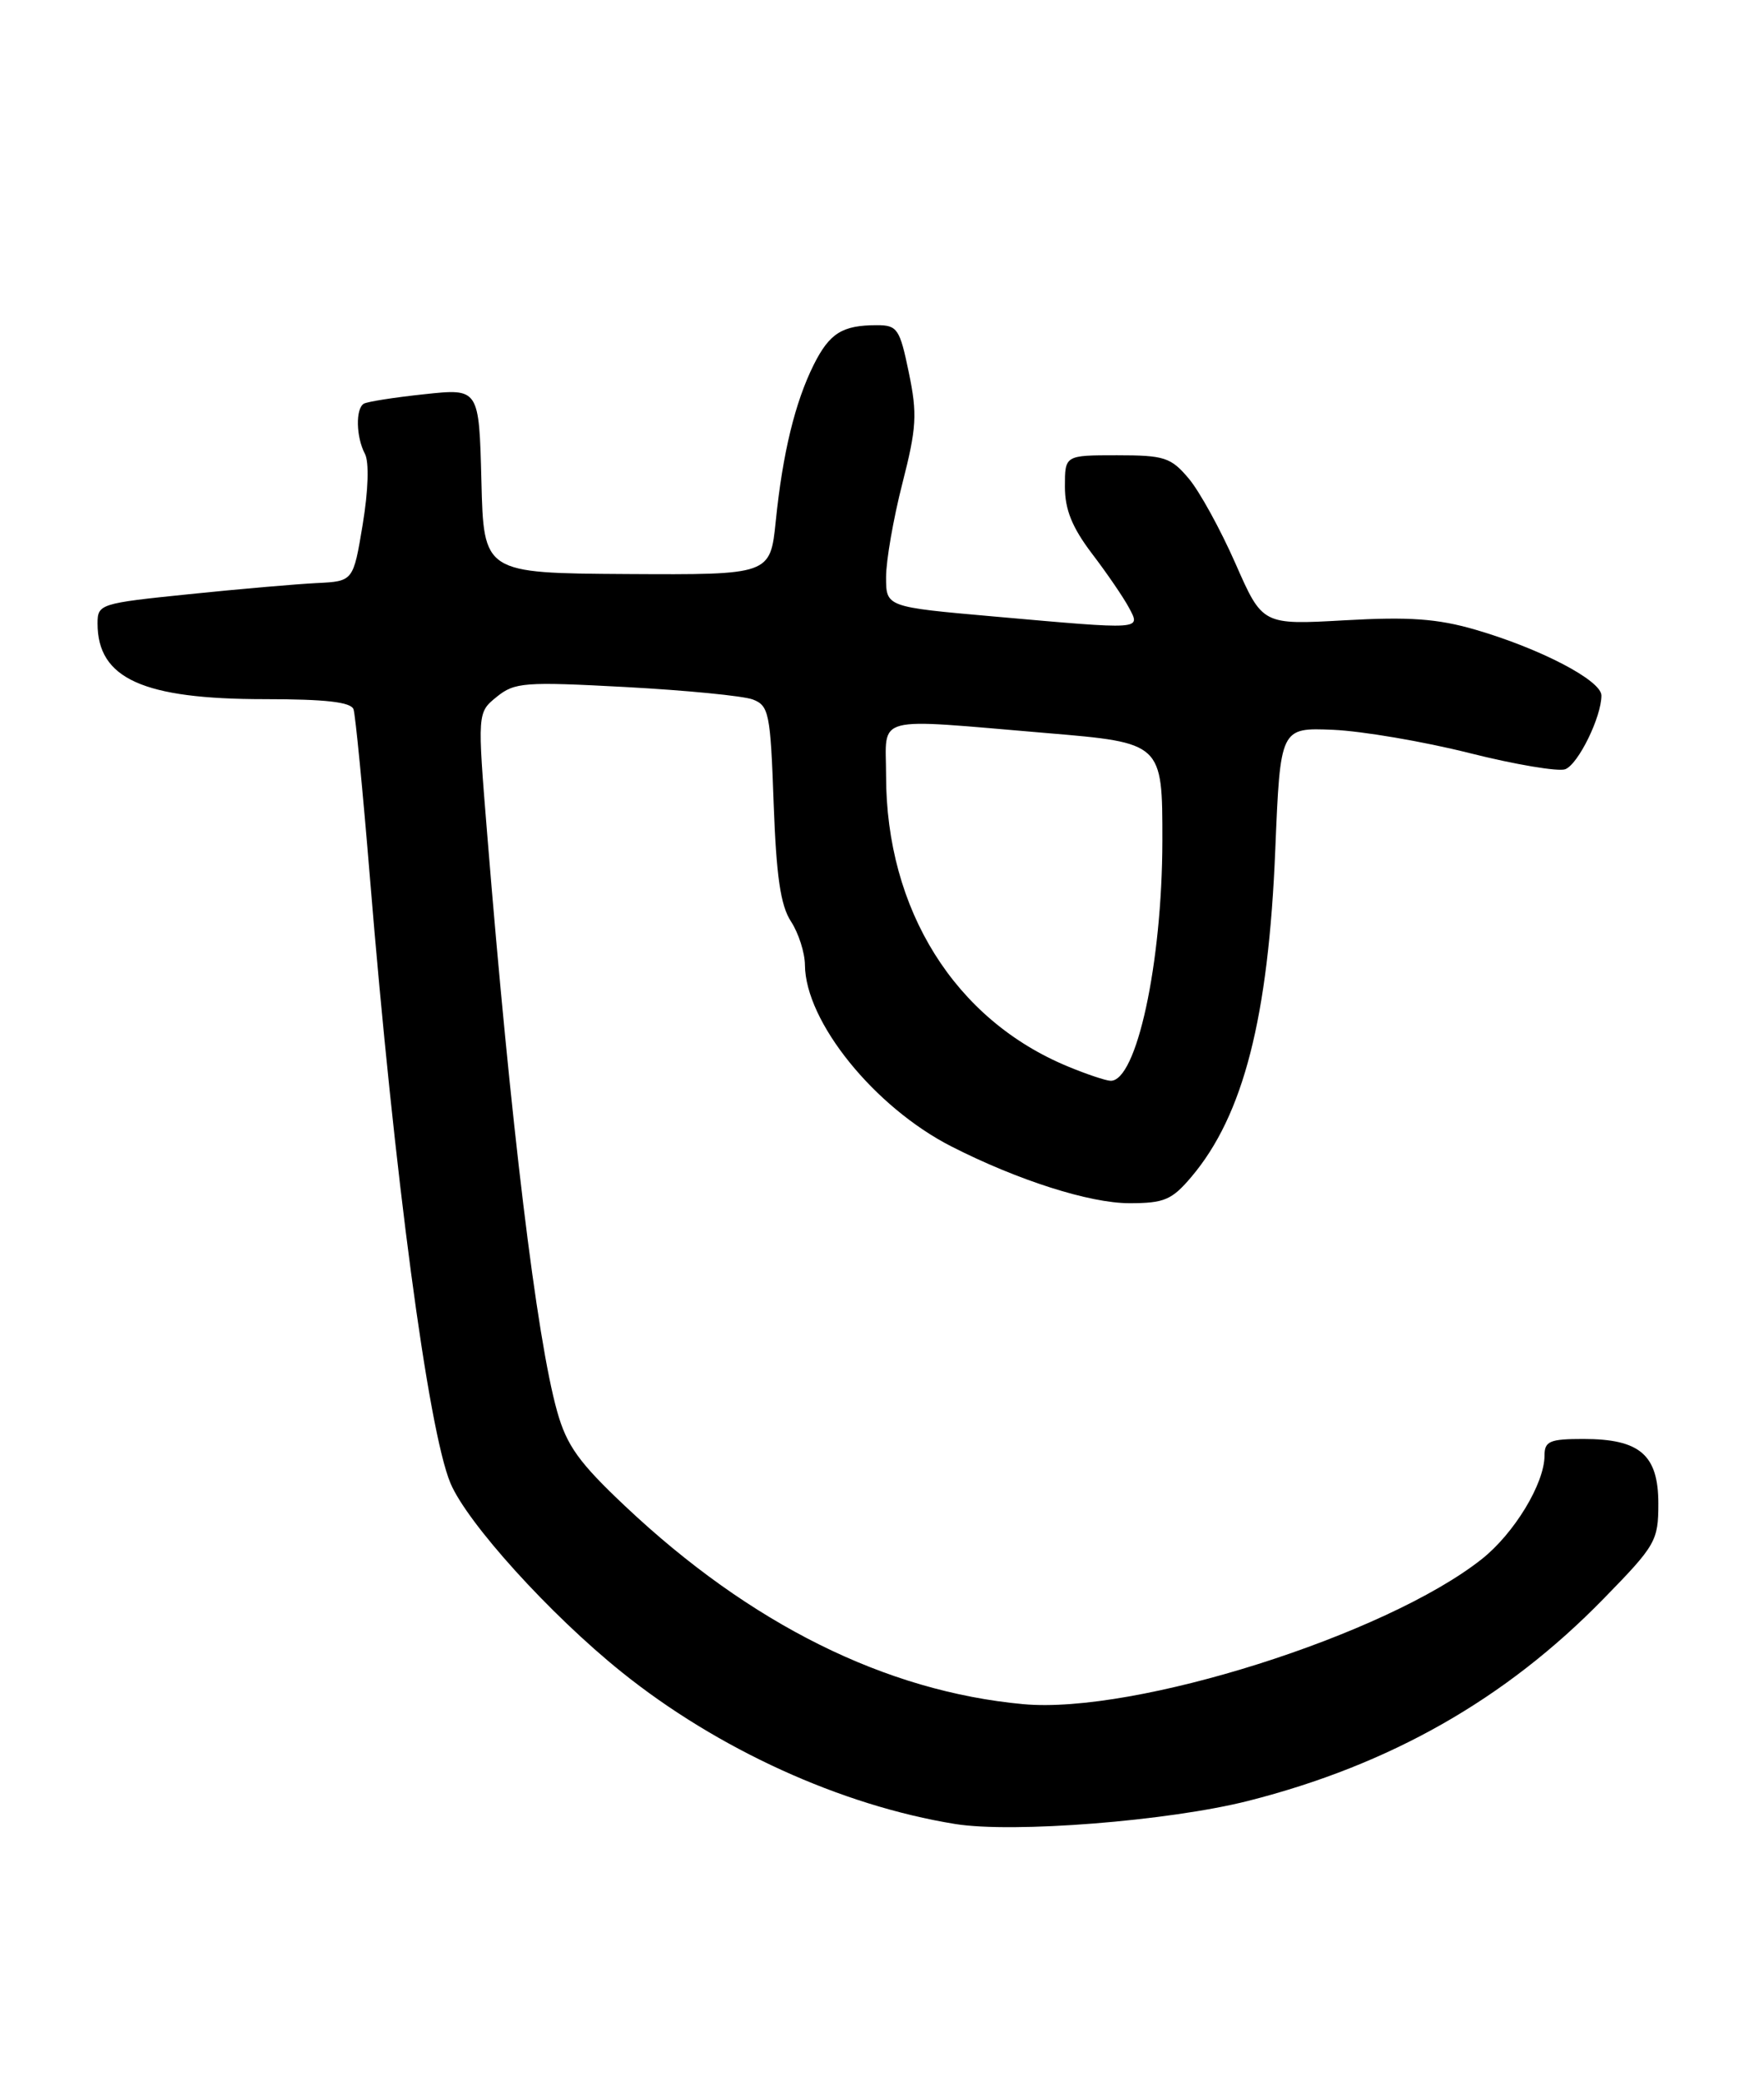 <?xml version="1.0" encoding="UTF-8" standalone="no"?>
<!DOCTYPE svg PUBLIC "-//W3C//DTD SVG 1.1//EN" "http://www.w3.org/Graphics/SVG/1.1/DTD/svg11.dtd" >
<svg xmlns="http://www.w3.org/2000/svg" xmlns:xlink="http://www.w3.org/1999/xlink" version="1.1" viewBox="0 0 217 256">
 <g >
 <path fill="currentColor"
d=" M 153.54 221.52 C 170.99 217.09 185.20 209.02 197.25 196.67 C 203.70 190.07 204.00 189.54 204.00 184.94 C 204.00 178.95 201.73 177.00 194.78 177.00 C 190.64 177.00 190.00 177.27 190.00 179.04 C 190.00 182.47 186.28 188.61 182.28 191.78 C 170.48 201.12 139.61 210.89 125.87 209.62 C 108.95 208.06 92.28 199.77 76.92 185.28 C 71.22 179.91 69.72 177.82 68.54 173.62 C 66.01 164.62 62.82 138.31 59.93 102.57 C 58.72 87.65 58.72 87.65 61.10 85.72 C 63.30 83.93 64.52 83.84 76.98 84.51 C 84.40 84.91 91.44 85.60 92.61 86.04 C 94.59 86.80 94.78 87.72 95.17 98.80 C 95.50 107.81 96.02 111.38 97.30 113.34 C 98.23 114.76 99.01 117.18 99.02 118.71 C 99.08 125.68 107.57 136.19 117.04 141.02 C 125.20 145.18 134.04 148.00 138.93 148.00 C 143.22 148.00 144.16 147.60 146.57 144.75 C 152.96 137.19 156.04 125.18 156.88 104.50 C 157.50 89.50 157.50 89.50 164.00 89.77 C 167.57 89.93 175.12 91.21 180.76 92.63 C 186.40 94.05 191.71 94.94 192.55 94.62 C 194.15 94.01 197.00 88.19 197.00 85.55 C 197.00 83.70 189.49 79.78 181.48 77.45 C 176.83 76.10 173.35 75.85 165.42 76.30 C 155.30 76.87 155.30 76.87 151.98 69.31 C 150.15 65.15 147.57 60.45 146.24 58.87 C 144.04 56.26 143.24 56.00 137.41 56.00 C 131.00 56.00 131.00 56.00 131.00 59.86 C 131.00 62.69 131.89 64.88 134.34 68.11 C 136.18 70.52 138.22 73.51 138.88 74.75 C 140.33 77.49 140.73 77.47 122.25 75.83 C 109.00 74.66 109.00 74.66 109.00 70.99 C 109.00 68.97 109.90 63.79 111.00 59.49 C 112.76 52.62 112.86 50.93 111.80 45.83 C 110.69 40.45 110.39 40.00 107.88 40.00 C 103.61 40.00 102.05 40.98 100.10 44.87 C 97.80 49.49 96.28 55.74 95.43 64.11 C 94.75 70.71 94.75 70.71 77.13 70.61 C 59.50 70.50 59.50 70.50 59.22 59.14 C 58.93 47.77 58.93 47.77 52.22 48.49 C 48.52 48.88 45.16 49.41 44.75 49.66 C 43.73 50.28 43.80 53.76 44.89 55.82 C 45.42 56.83 45.31 60.29 44.62 64.50 C 43.46 71.50 43.46 71.50 38.98 71.72 C 36.52 71.84 29.44 72.45 23.25 73.09 C 12.30 74.21 12.00 74.30 12.00 76.69 C 12.00 83.47 17.59 86.00 32.55 86.00 C 40.07 86.00 43.18 86.36 43.49 87.25 C 43.72 87.94 44.63 97.28 45.51 108.00 C 48.49 144.48 52.67 175.89 55.41 182.43 C 57.46 187.32 67.66 198.59 76.43 205.64 C 88.24 215.15 103.47 222.09 117.50 224.36 C 124.62 225.51 143.74 224.00 153.54 221.52 Z  M 131.39 131.19 C 117.47 125.45 109.00 111.92 109.00 95.39 C 109.00 87.85 107.09 88.35 128.75 90.17 C 143.00 91.37 143.00 91.37 142.99 103.43 C 142.97 118.50 139.80 133.11 136.59 132.94 C 135.99 132.91 133.65 132.13 131.39 131.19 Z "/>
</g>
</svg>